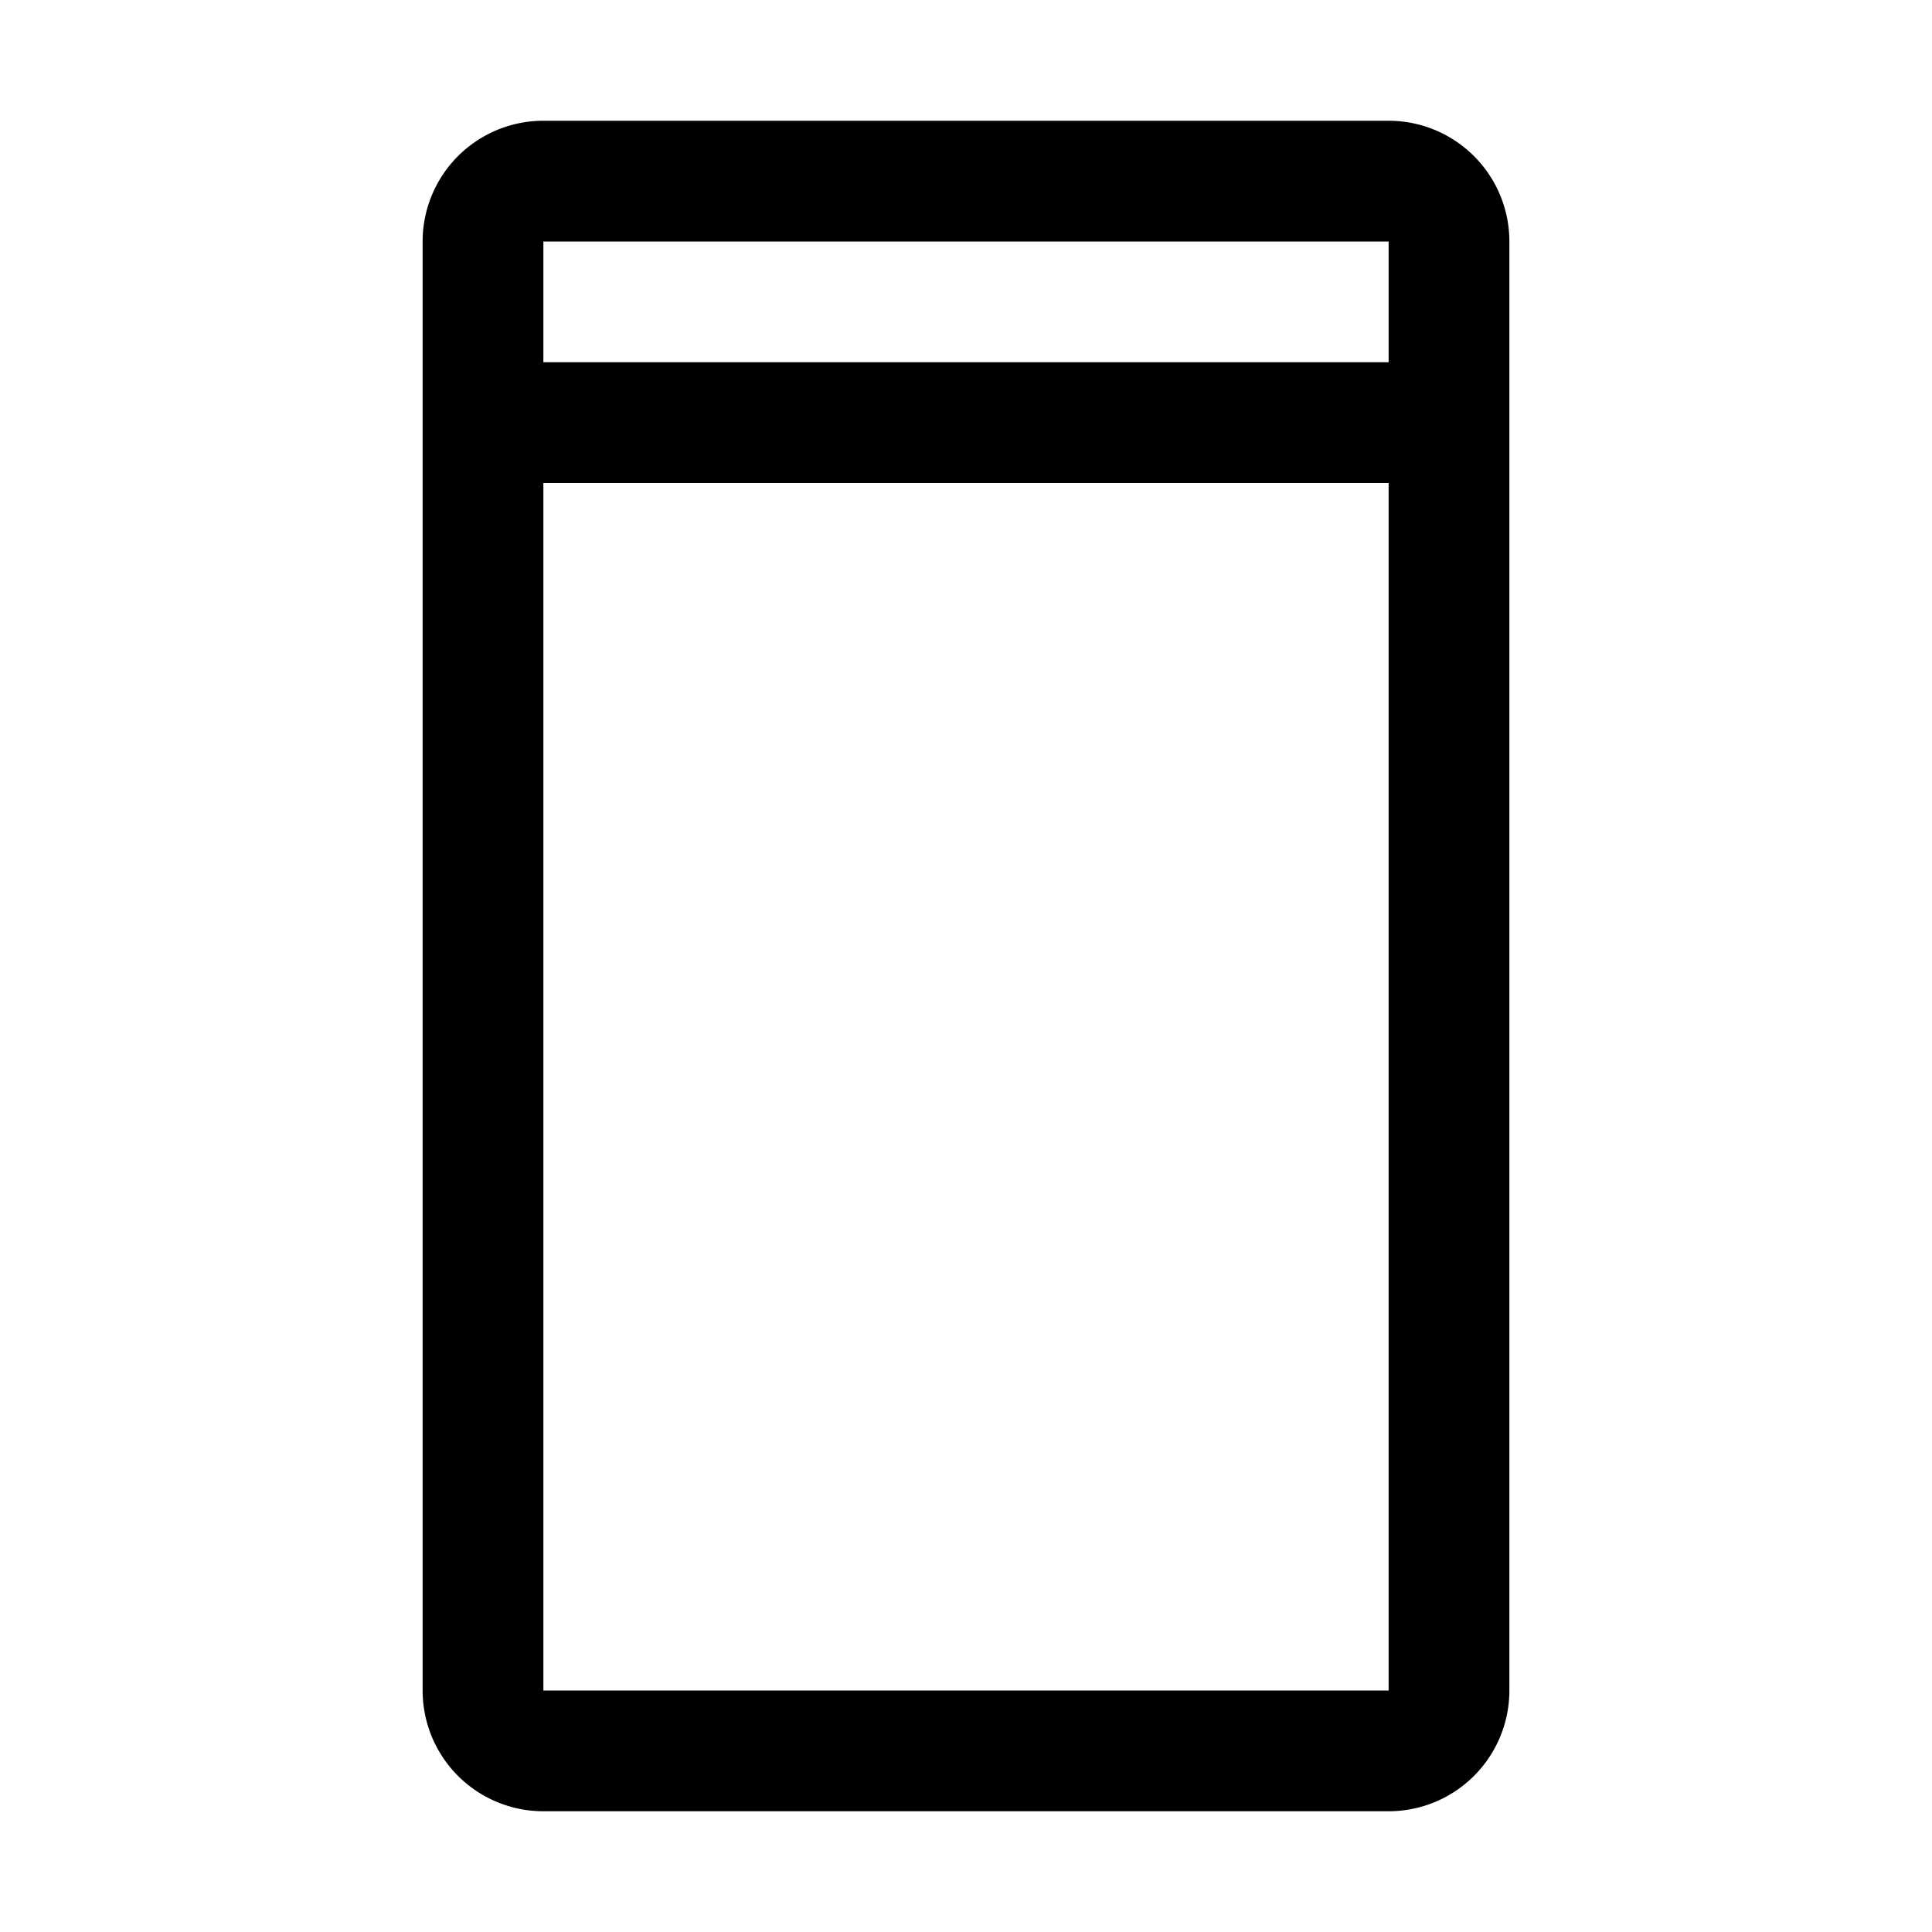 <svg xmlns="http://www.w3.org/2000/svg" viewBox="0 0 32 32" aria-label="mobile" role="img" fill="currentColor" focusable="false"><path d="M23 2H9a2 2 0 0 0-2 2v24a2 2 0 0 0 2 2h14a2 2 0 0 0 2-2V4a2 2 0 0 0-2-2Zm0 2v2H9V4ZM9 28V8h14v20Z"/></svg>